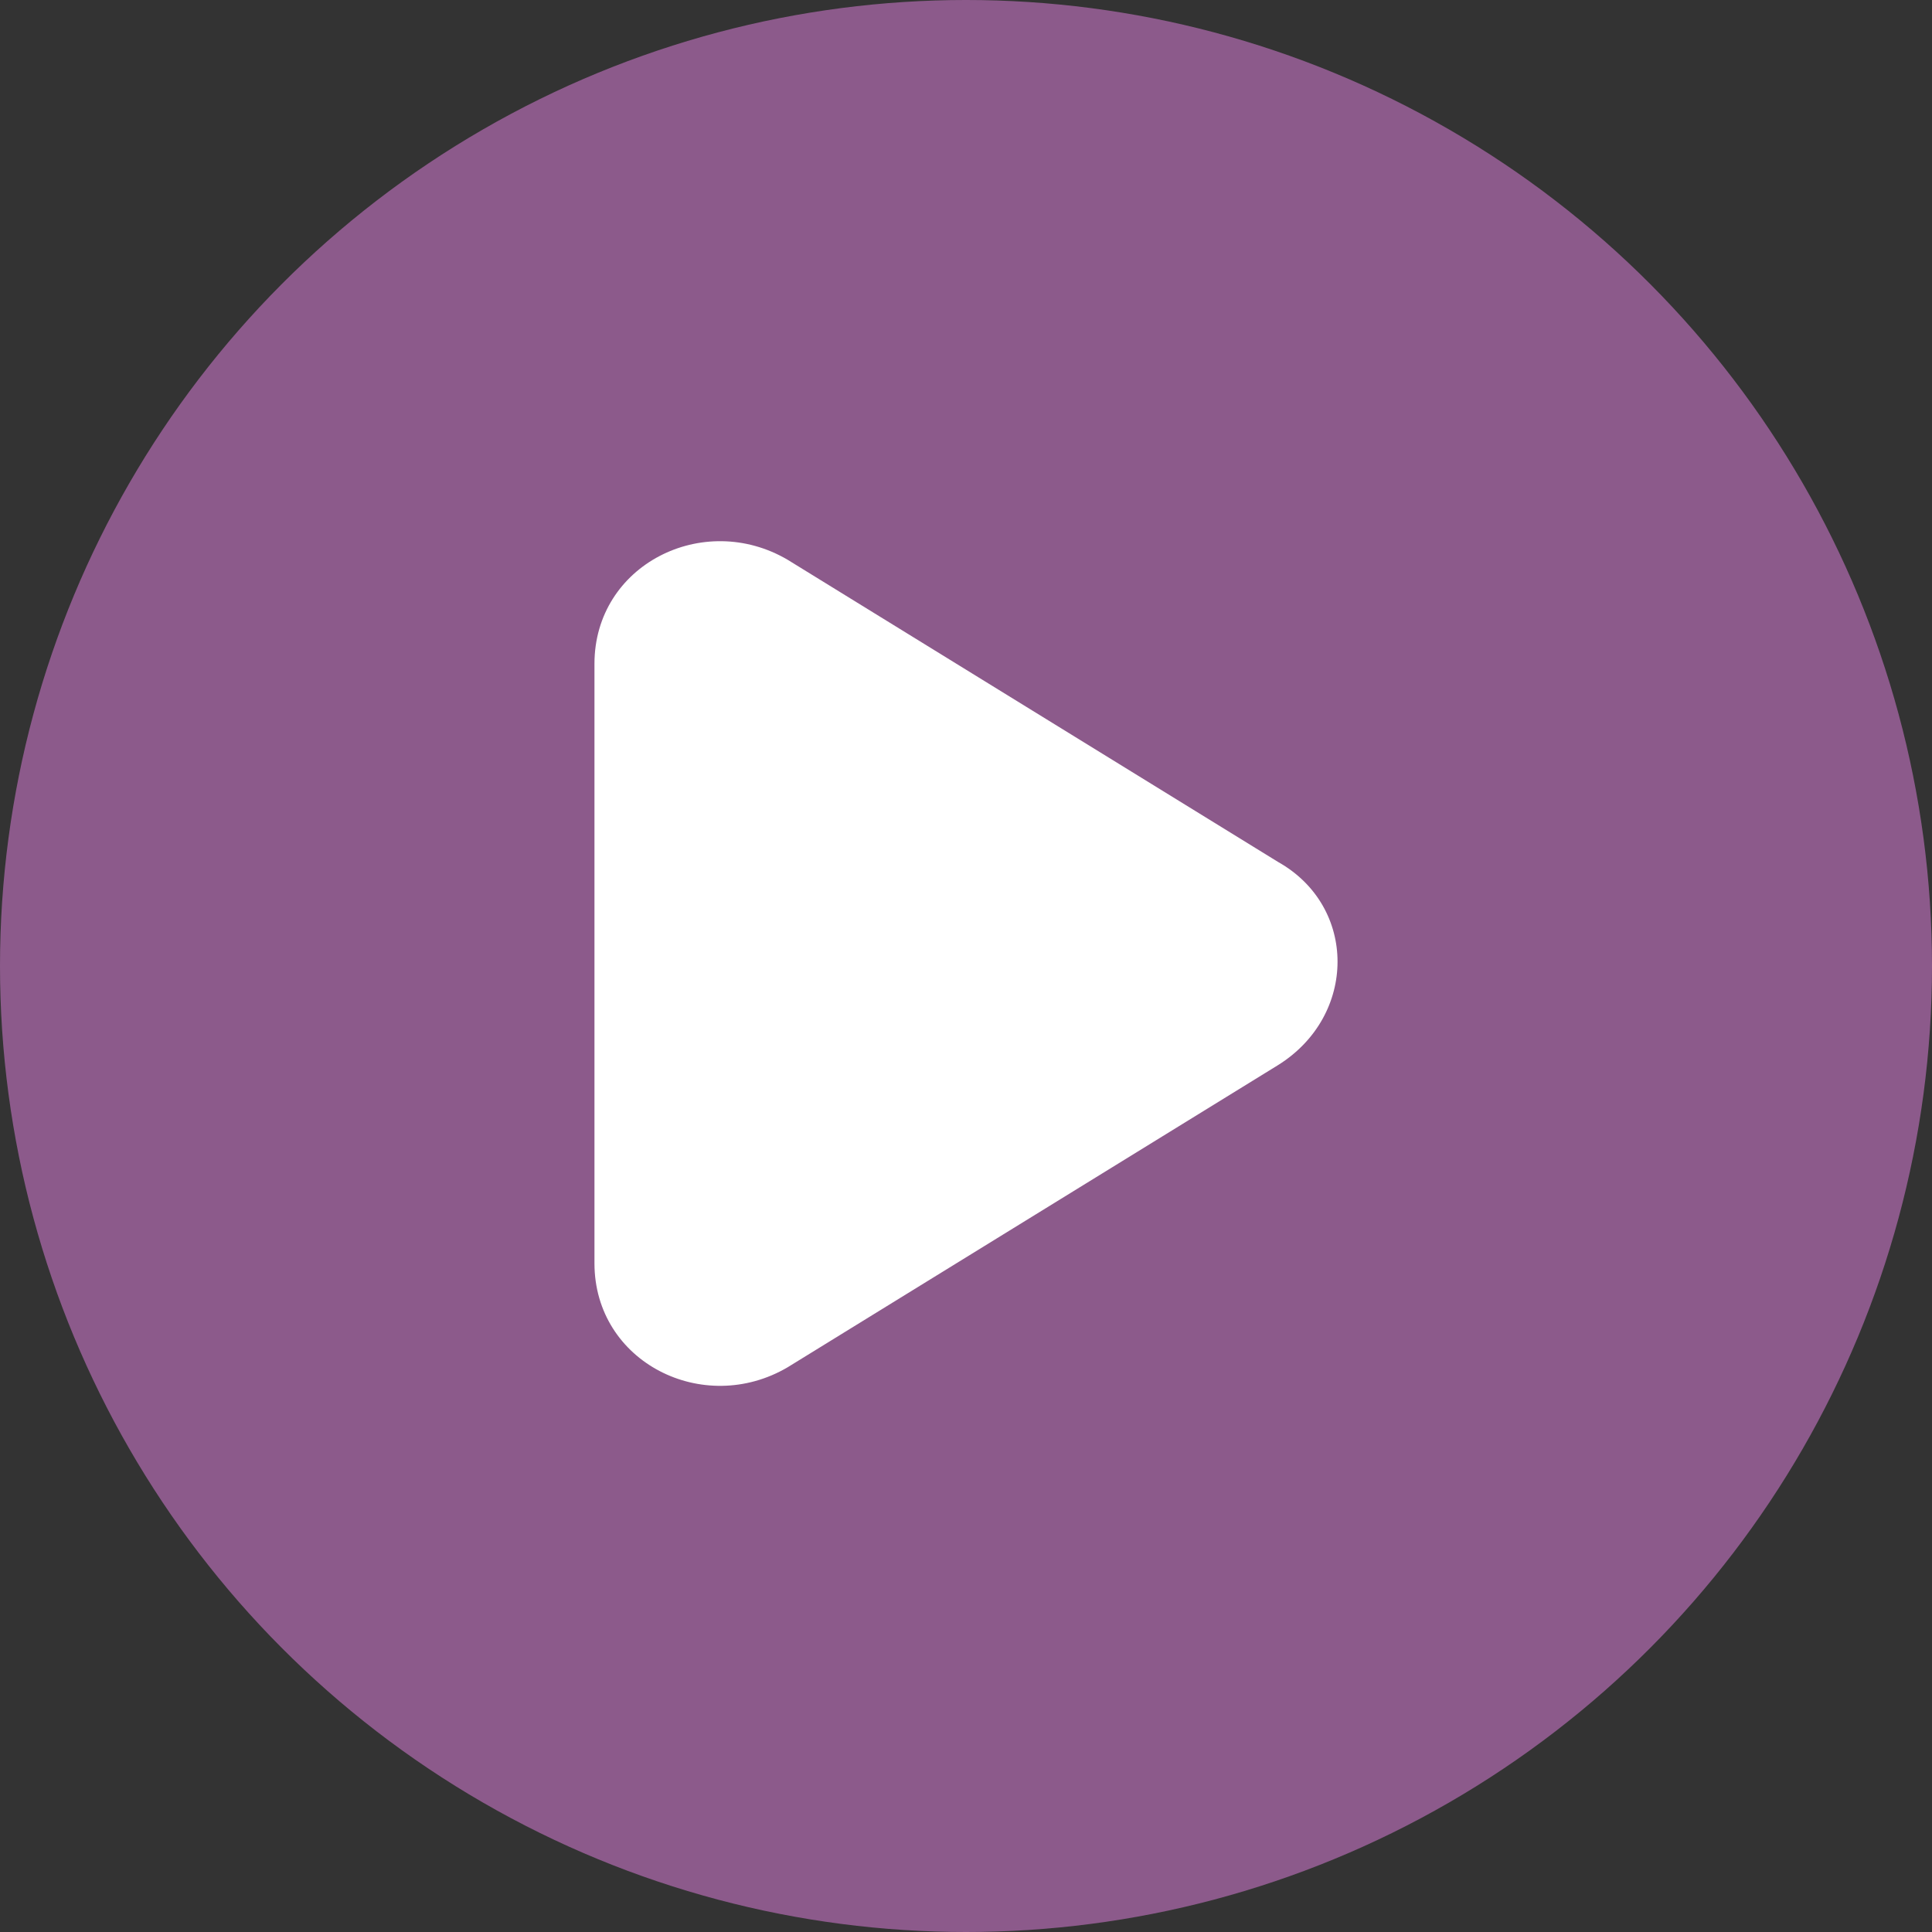 <?xml version="1.0" encoding="utf-8"?>
<!-- Generator: Adobe Illustrator 24.0.2, SVG Export Plug-In . SVG Version: 6.00 Build 0)  -->
<svg version="1.1" id="Слой_1" xmlns="http://www.w3.org/2000/svg" xmlns:xlink="http://www.w3.org/1999/xlink" x="0px" y="0px"
	 viewBox="0 0 39 39" style="enable-background:new 0 0 39 39;" xml:space="preserve">
<rect x="0" y="0" width="39" height="39" fill="#333333" stroke="none"/>
<style type="text/css">
	.st0{fill:#8C5A8B;}
	.st1{fill-rule:evenodd;clip-rule:evenodd;fill:#FFFFFF;}
</style>
<circle class="st0" cx="19.5" cy="19.5" r="19.5"/>
<path class="st1" d="M15.9,27.6l9.9-6.1c1.6-1,1.6-3.2,0-4.1l-9.9-6.1c-1.7-1-3.9,0.1-3.9,2.1v12.1C12,27.5,14.2,28.6,15.9,27.6z"/>
</svg>
